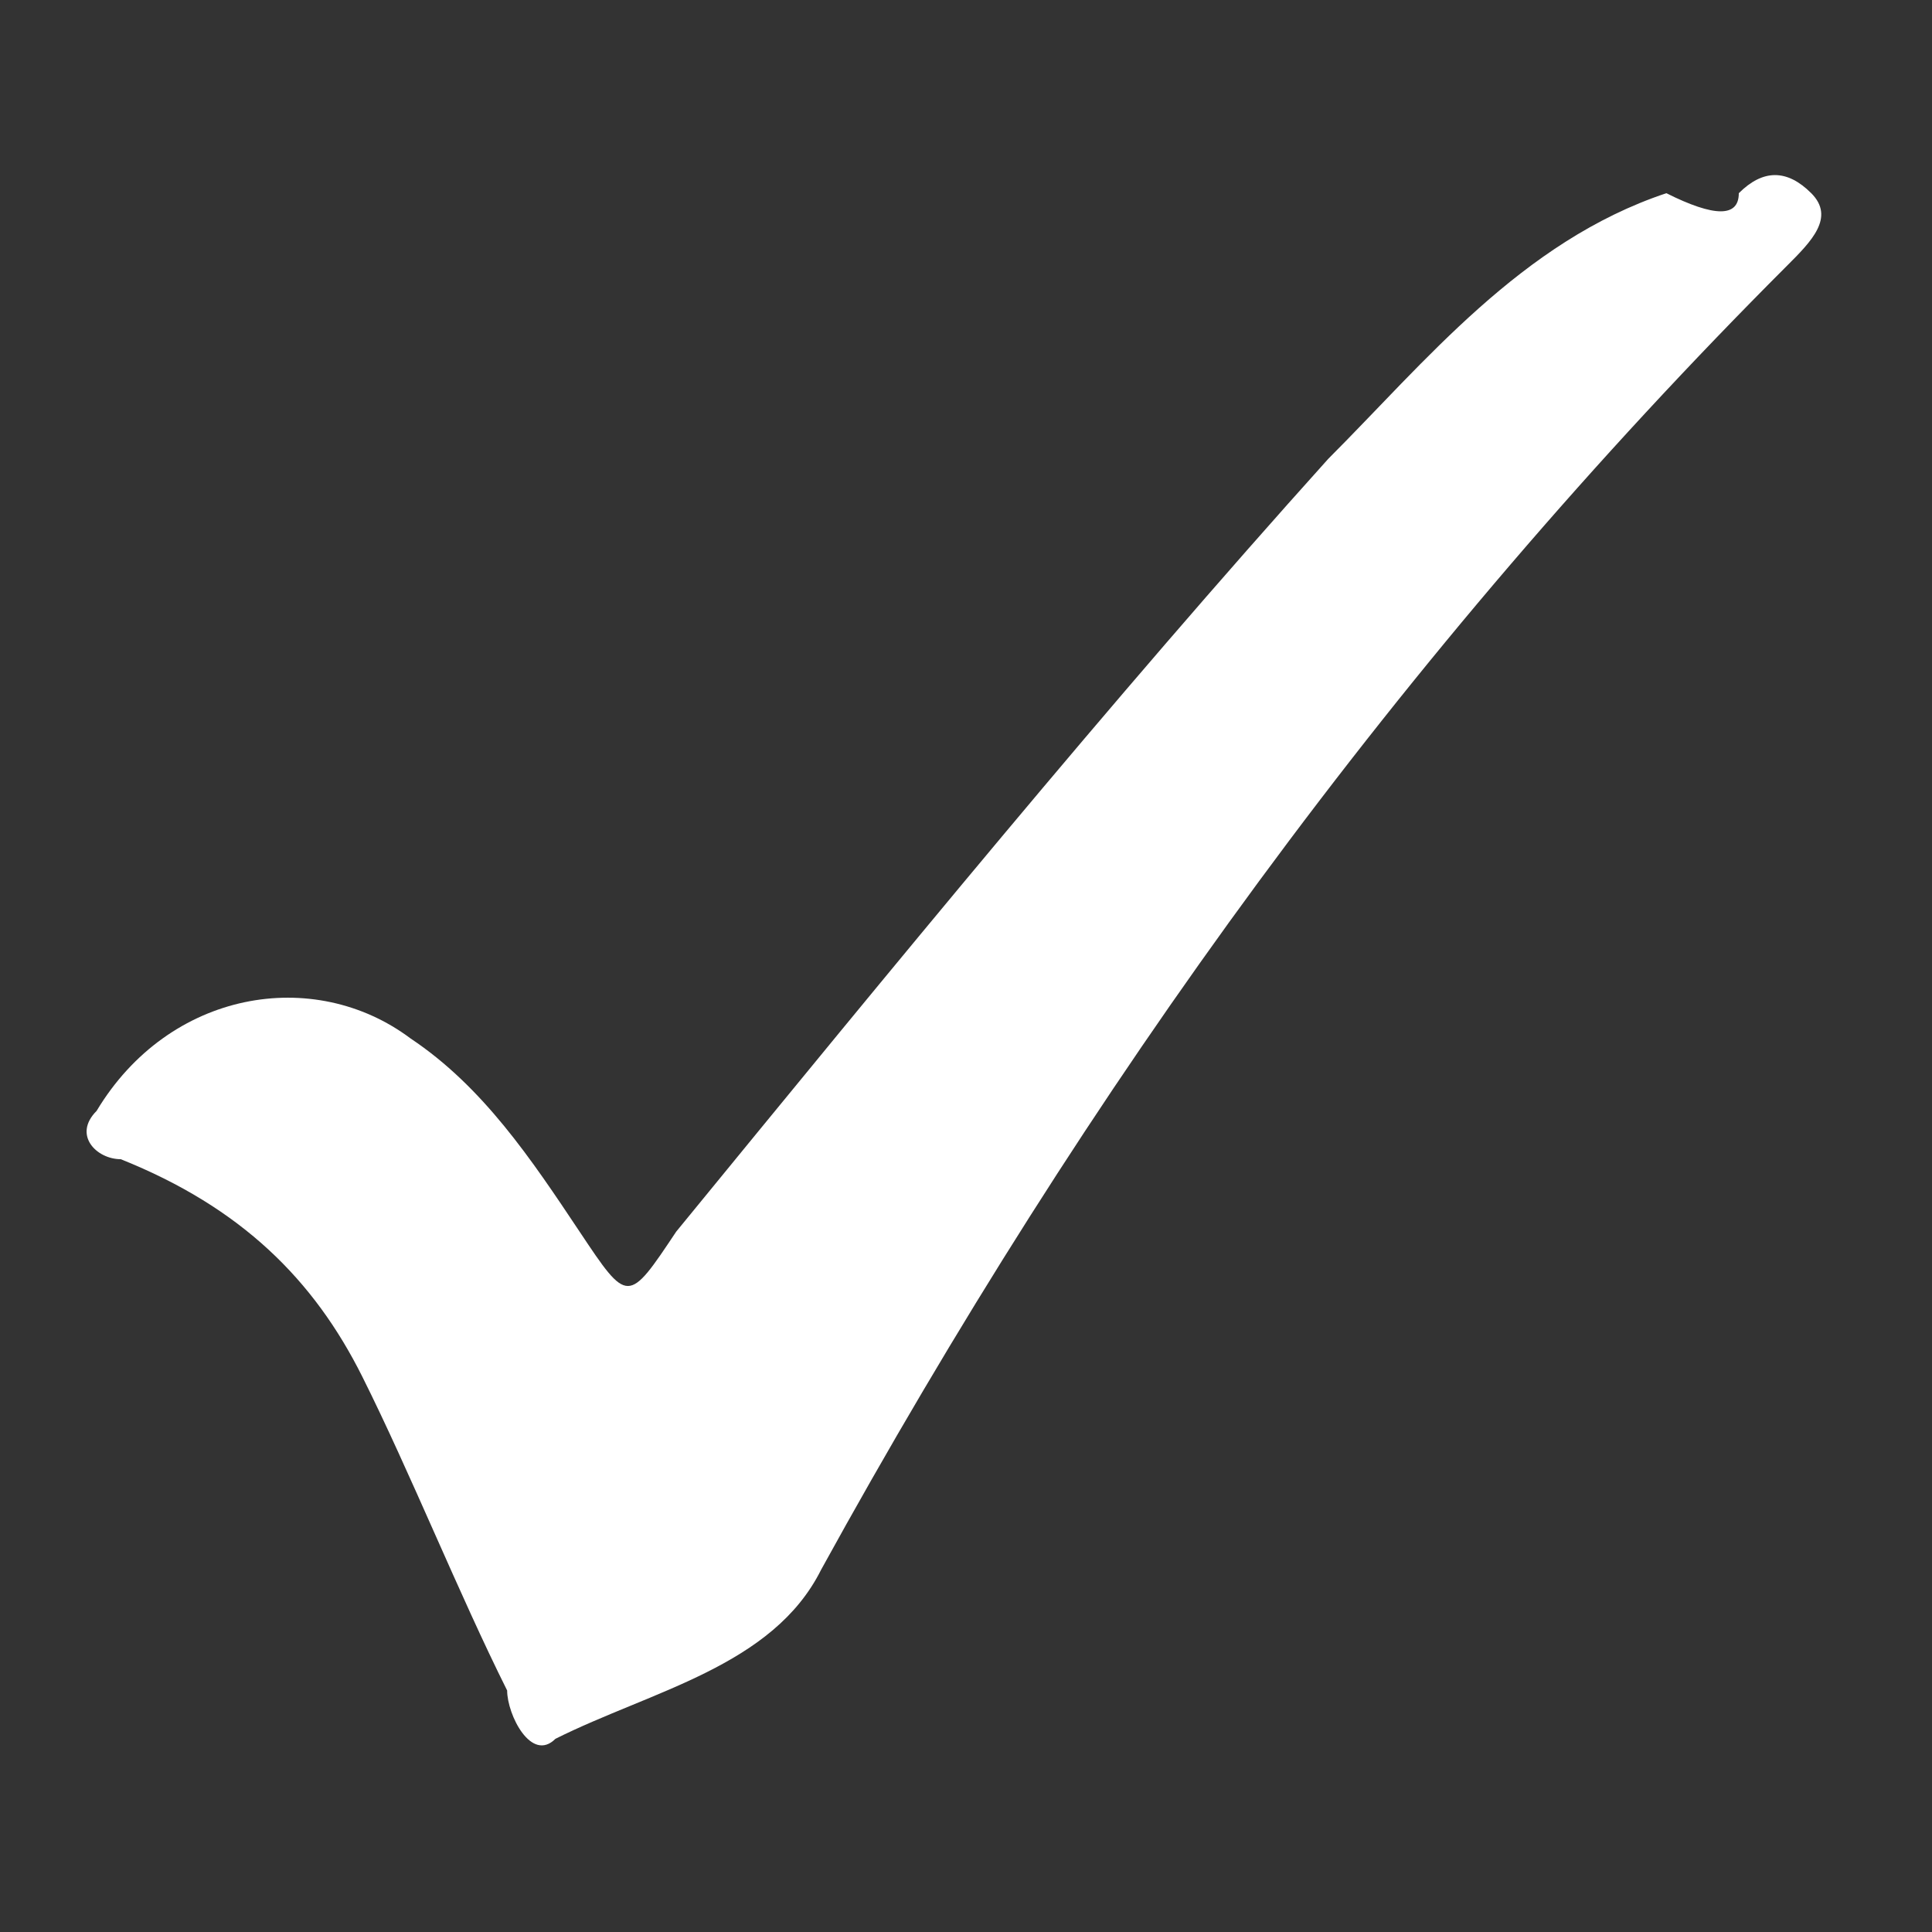 <?xml version="1.0" encoding="utf-8"?>
<!-- Generator: Adobe Illustrator 19.0.0, SVG Export Plug-In . SVG Version: 6.00 Build 0)  -->
<svg version="1.1" id="Layer_1" xmlns="http://www.w3.org/2000/svg" xmlns:xlink="http://www.w3.org/1999/xlink" x="0px" y="0px"
	 viewBox="-301 393 8 8" style="enable-background:new -301 393 8 8;" xml:space="preserve">
<rect x="-301" y="393" width="8" height="8" fill="#333333" stroke="none"/>
<style type="text/css">
	.st0{fill:#FFFFFF;}
</style>
<path class="st0" d="M-293.8,393.8c0.1-0.1,0.2-0.1,0.3,0c0.1,0.1,0,0.2-0.1,0.3c-1.6,1.6-2.9,3.4-4,5.4c-0.2,0.4-0.7,0.5-1.1,0.7
	c-0.1,0.1-0.2-0.1-0.2-0.2c-0.2-0.4-0.4-0.9-0.6-1.3c-0.2-0.4-0.5-0.7-1-0.9c-0.1,0-0.2-0.1-0.1-0.2c0.3-0.5,0.9-0.6,1.3-0.3
	c0.3,0.2,0.5,0.5,0.7,0.8c0.2,0.3,0.2,0.3,0.4,0c0.9-1.1,1.8-2.2,2.7-3.2c0.4-0.4,0.8-0.9,1.4-1.1
	C-293.9,393.9-293.8,393.9-293.8,393.8z"/>
</svg>
